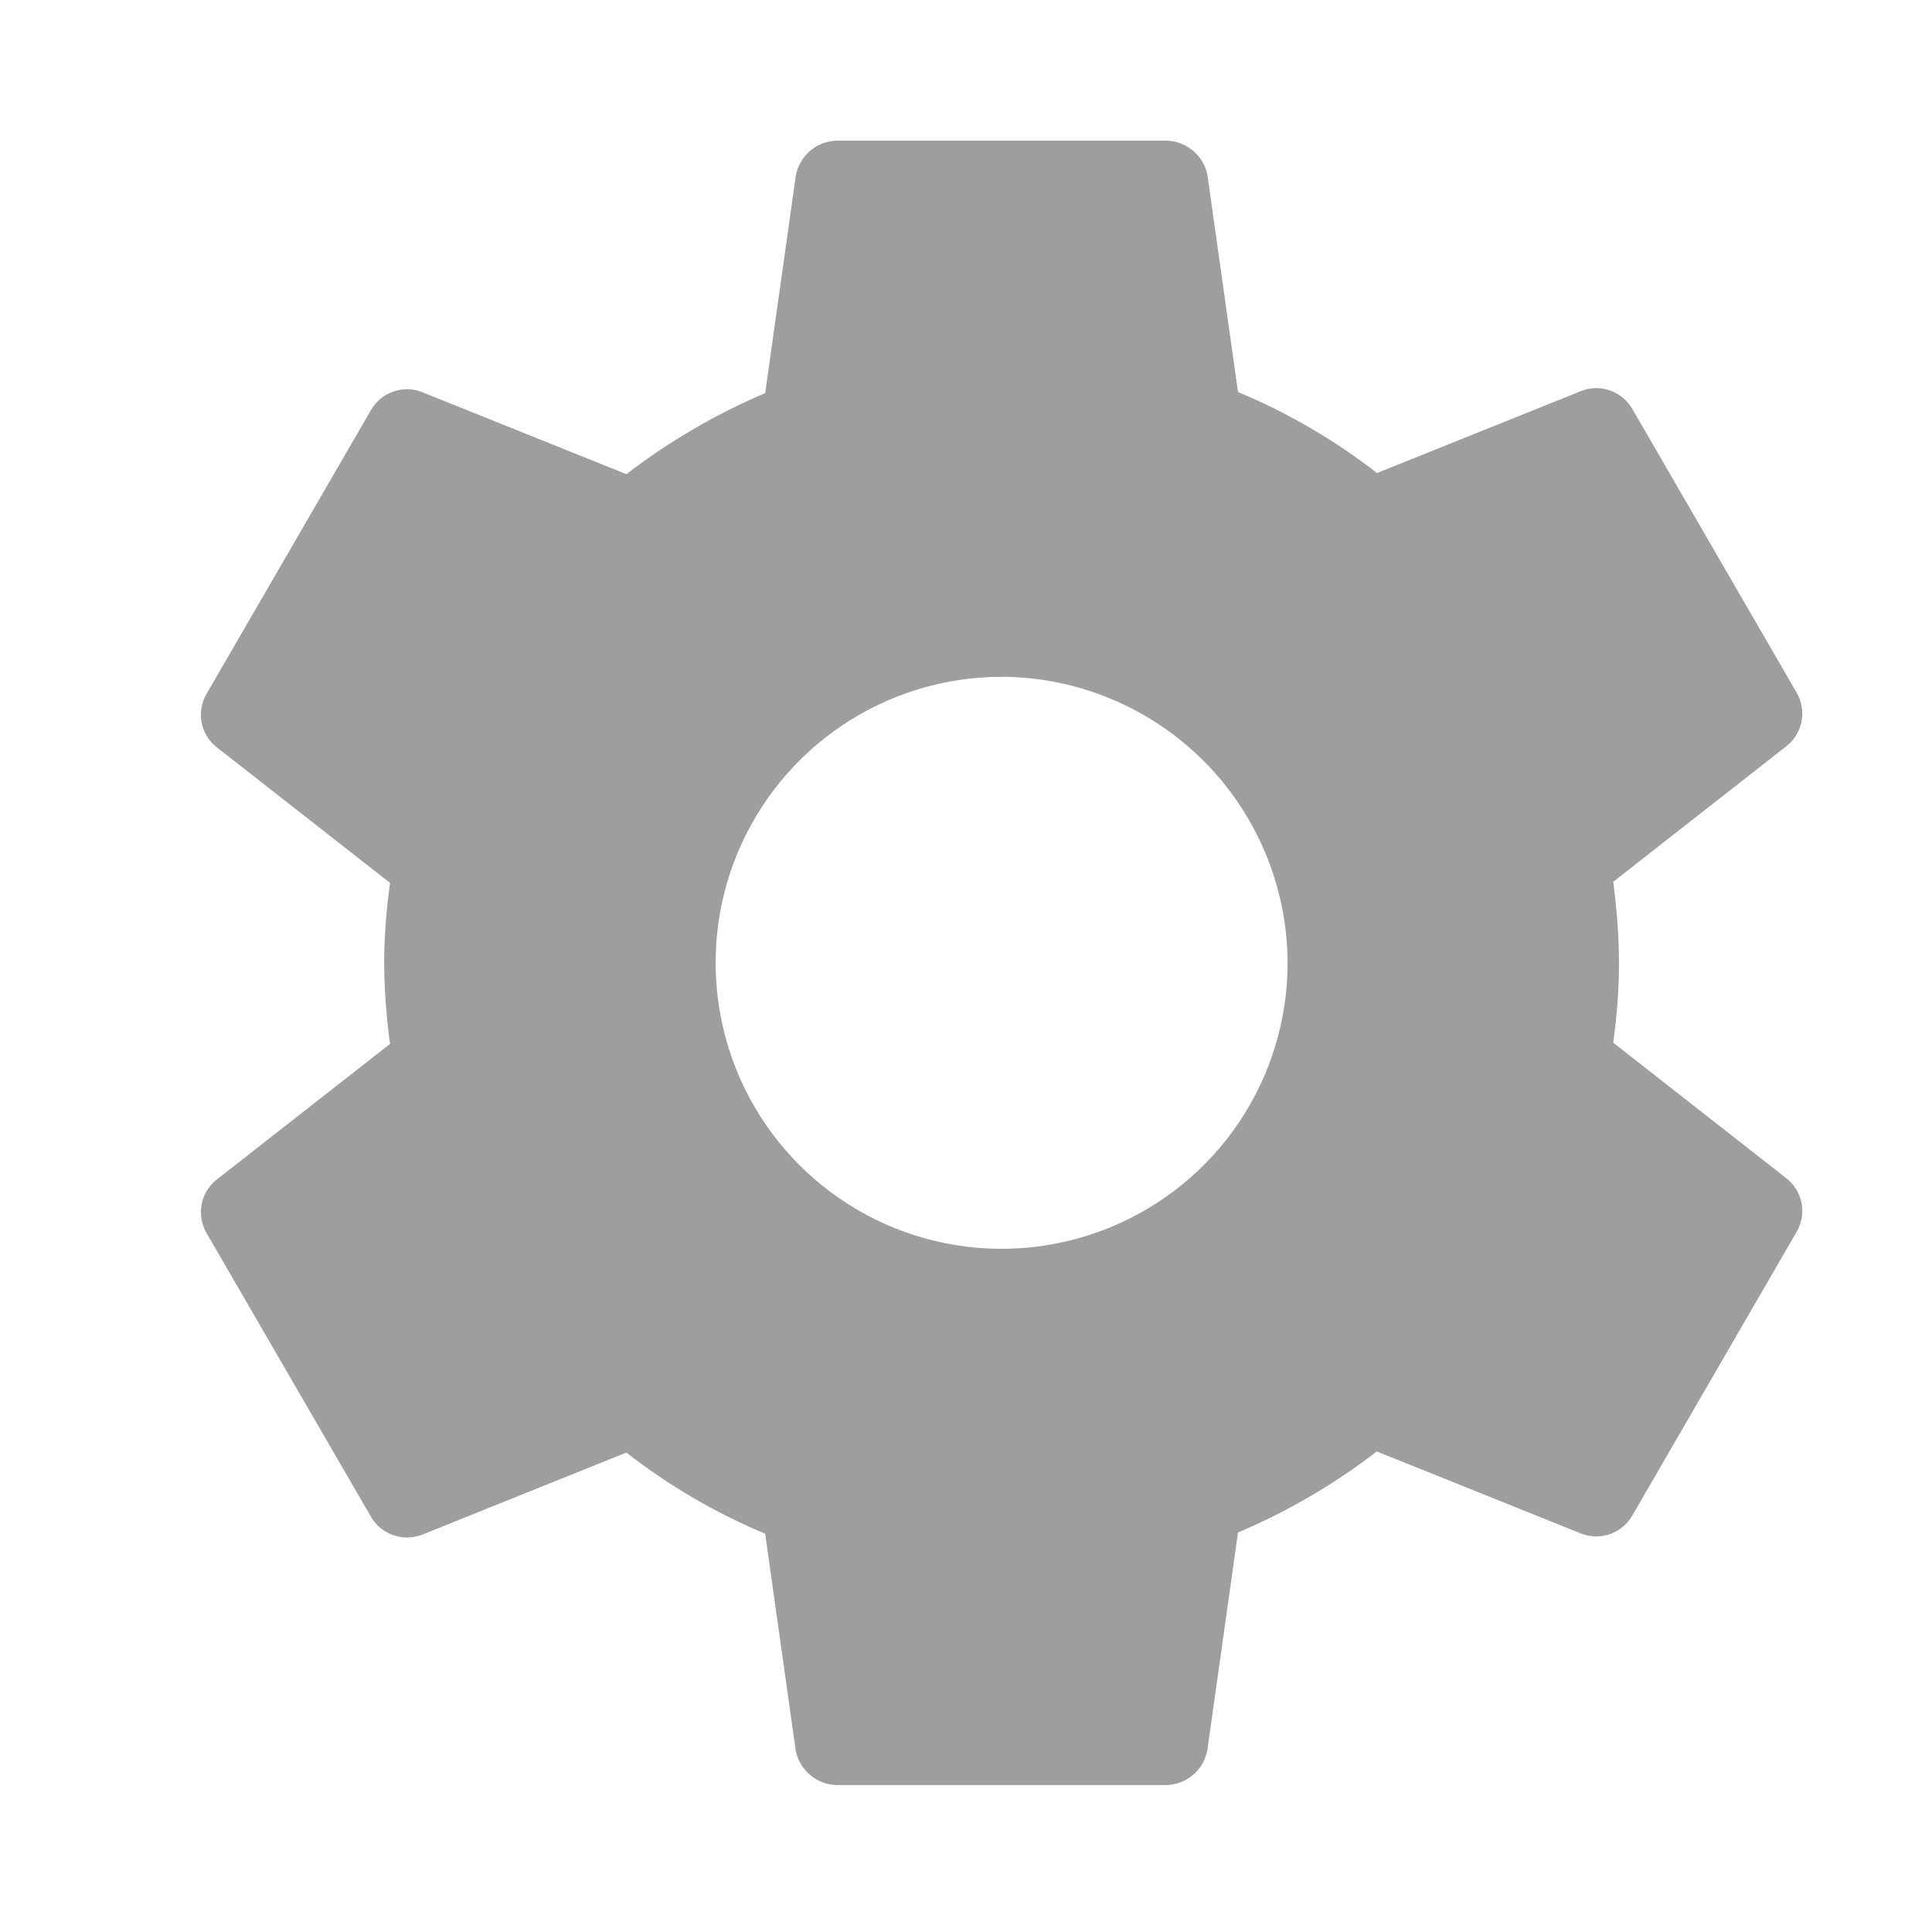 <svg width="19" height="19" viewBox="0 0 19 19" fill="none" xmlns="http://www.w3.org/2000/svg">
<path d="M9.85 6.656C9.294 6.656 8.75 6.821 8.288 7.13C7.825 7.439 7.465 7.879 7.252 8.392C7.039 8.906 6.983 9.472 7.092 10.017C7.2 10.563 7.468 11.064 7.861 11.457C8.255 11.851 8.756 12.119 9.301 12.227C9.847 12.336 10.412 12.28 10.926 12.067C11.44 11.854 11.88 11.494 12.189 11.031C12.498 10.569 12.663 10.025 12.663 9.469C12.66 8.724 12.363 8.009 11.836 7.482C11.309 6.956 10.595 6.658 9.85 6.656ZM15.922 9.469C15.921 9.732 15.902 9.994 15.865 10.254L17.576 11.594C17.651 11.656 17.701 11.742 17.718 11.837C17.735 11.932 17.718 12.03 17.669 12.114L16.05 14.909C16 14.992 15.924 15.055 15.833 15.087C15.742 15.118 15.643 15.117 15.553 15.083L13.54 14.274C13.121 14.597 12.662 14.865 12.175 15.071L11.874 17.208C11.857 17.304 11.808 17.391 11.734 17.454C11.66 17.517 11.567 17.553 11.469 17.555H8.231C8.135 17.553 8.043 17.519 7.97 17.458C7.897 17.397 7.846 17.313 7.826 17.22L7.525 15.083C7.037 14.879 6.578 14.611 6.16 14.285L4.148 15.094C4.058 15.128 3.959 15.129 3.868 15.098C3.777 15.066 3.7 15.004 3.651 14.921L2.031 12.126C1.983 12.042 1.965 11.944 1.982 11.849C1.999 11.754 2.049 11.668 2.124 11.606L3.836 10.266C3.799 10.002 3.78 9.735 3.778 9.469C3.779 9.206 3.799 8.944 3.836 8.683L2.124 7.343C2.049 7.282 1.999 7.196 1.982 7.1C1.965 7.005 1.983 6.907 2.031 6.824L3.651 4.028C3.7 3.945 3.777 3.882 3.868 3.851C3.959 3.819 4.058 3.82 4.148 3.855L6.16 4.663C6.58 4.341 7.038 4.073 7.525 3.866L7.826 1.729C7.843 1.634 7.893 1.547 7.966 1.484C8.04 1.42 8.134 1.385 8.231 1.383H11.469C11.565 1.385 11.657 1.419 11.73 1.48C11.804 1.541 11.854 1.624 11.874 1.718L12.175 3.855C12.664 4.059 13.124 4.327 13.542 4.652L15.553 3.844C15.643 3.809 15.742 3.808 15.832 3.84C15.924 3.871 16 3.934 16.05 4.017L17.669 6.812C17.718 6.896 17.735 6.994 17.718 7.089C17.701 7.184 17.651 7.27 17.576 7.332L15.865 8.672C15.901 8.936 15.92 9.202 15.922 9.469Z" fill="#9E9E9E"/>
</svg>

